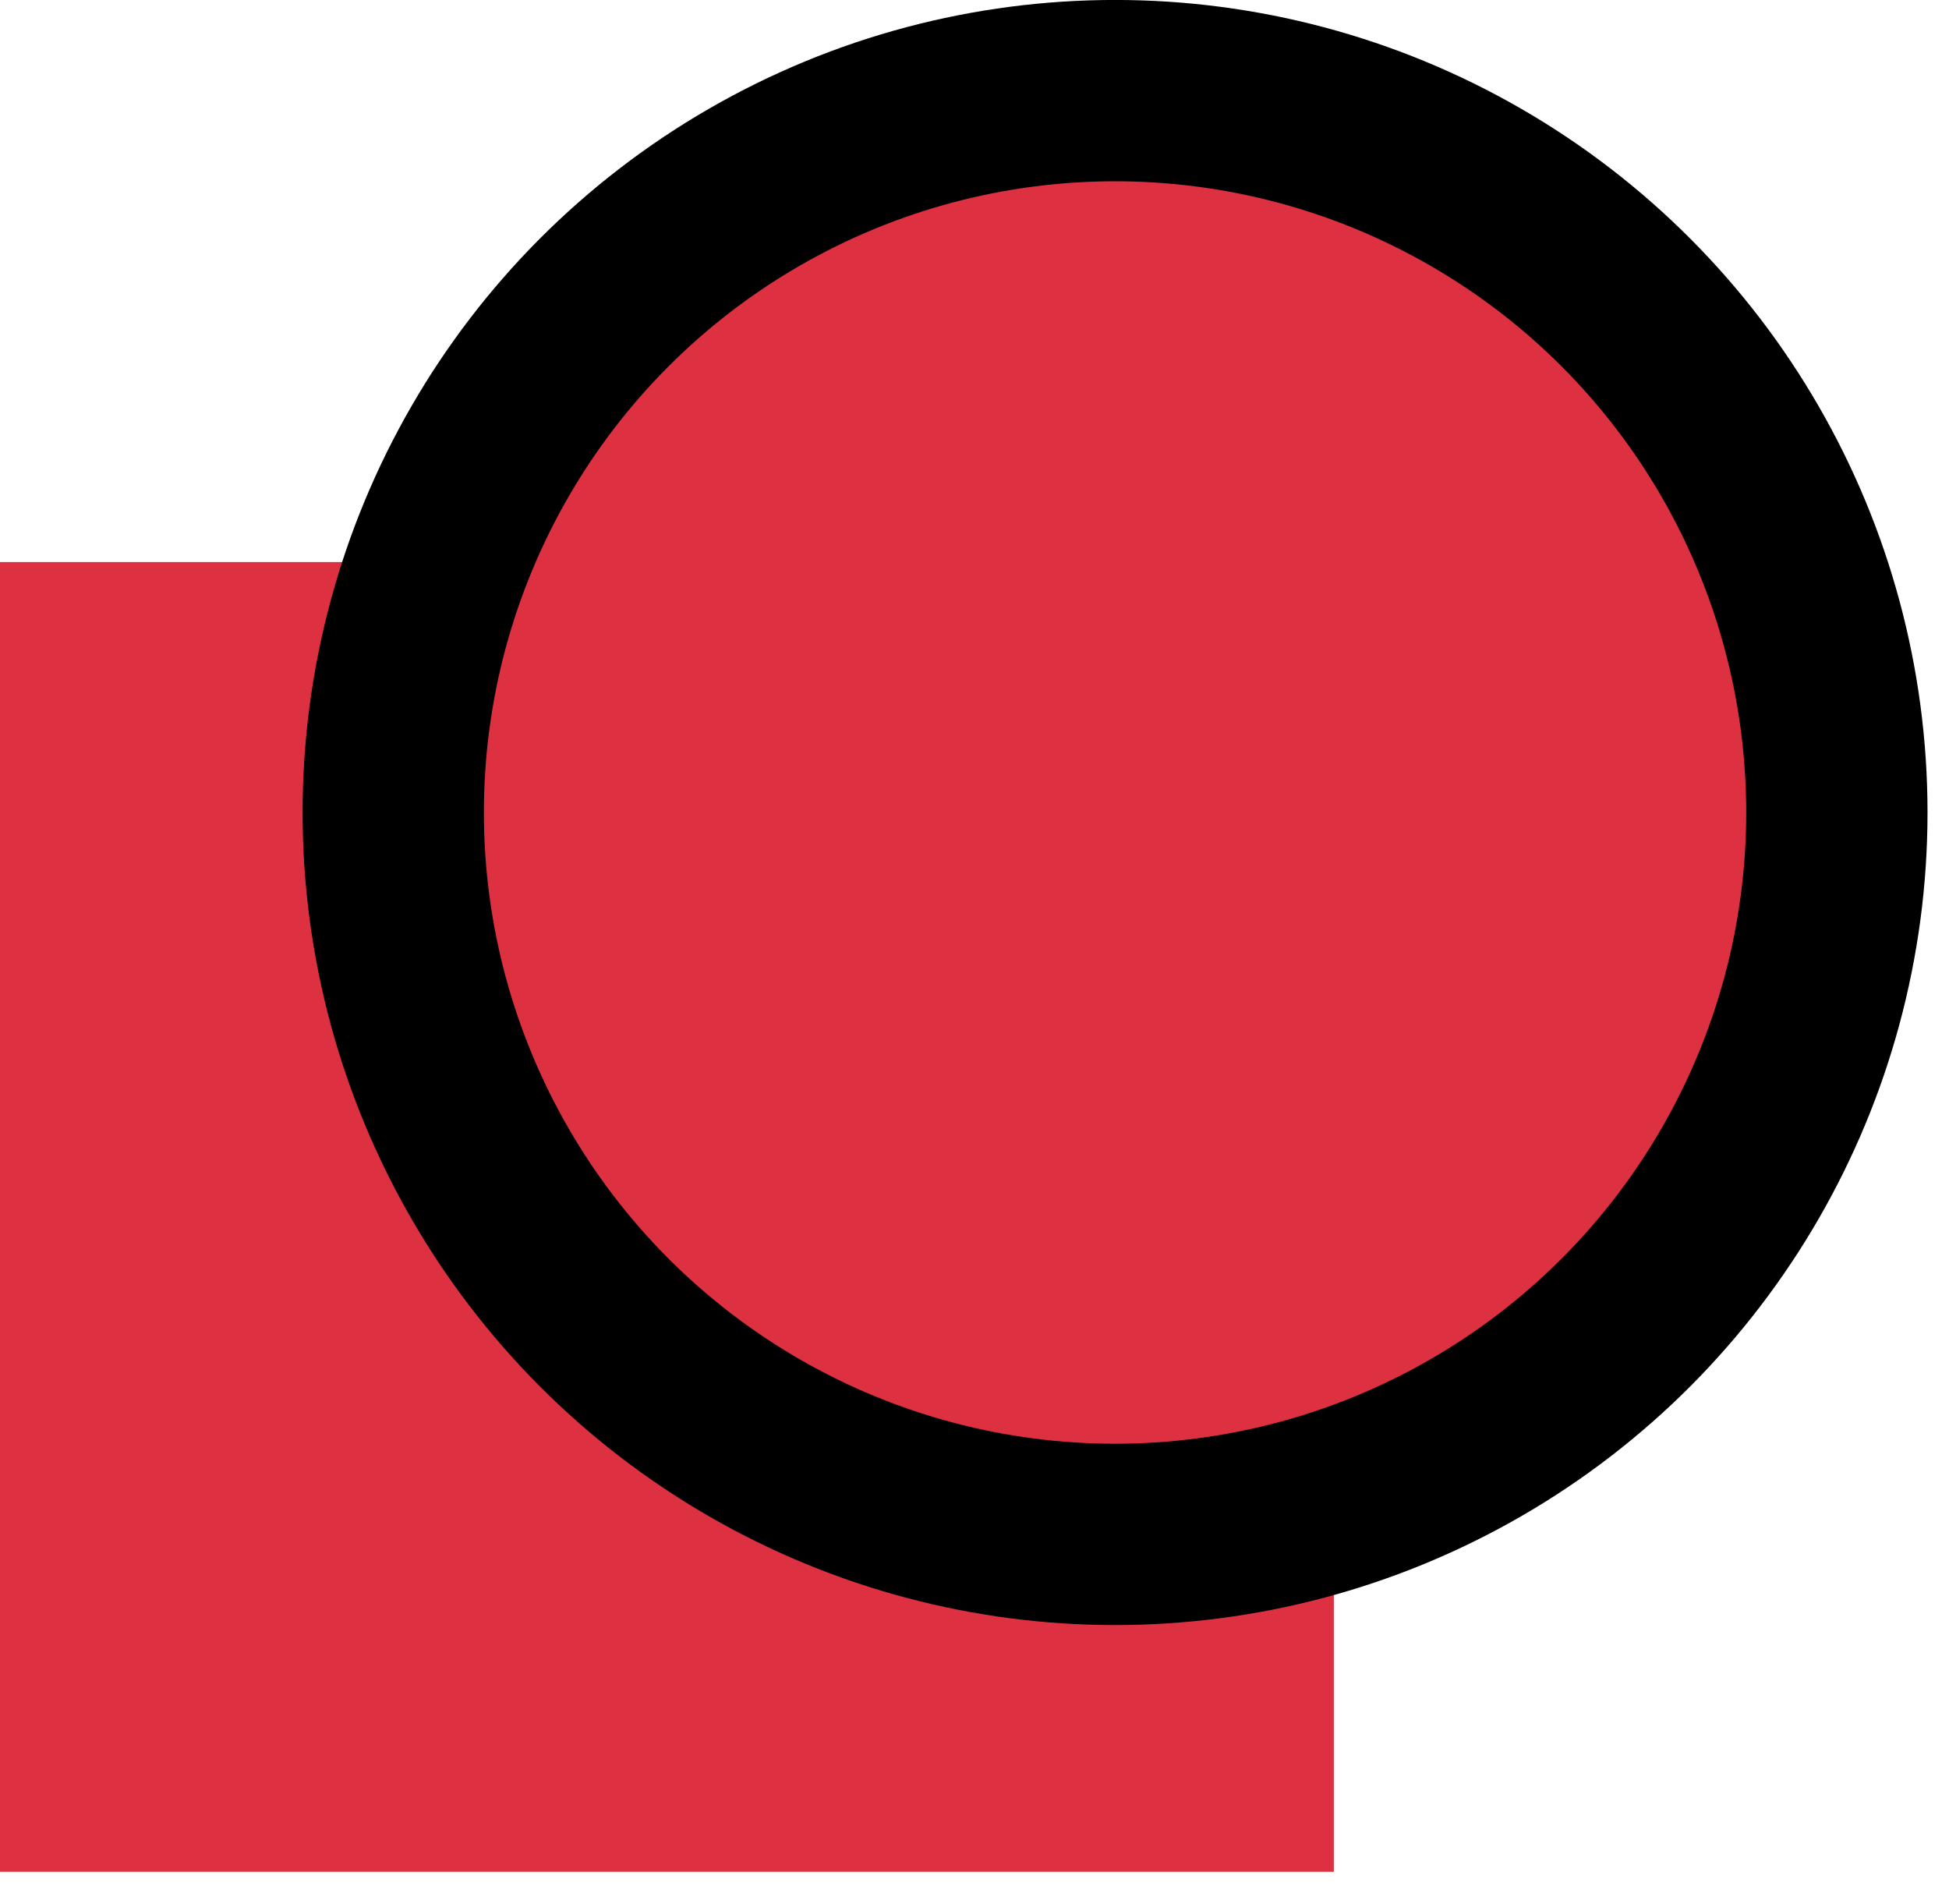 <svg width="43" height="42" viewBox="0 0 43 42" fill="none" xmlns="http://www.w3.org/2000/svg">
<rect y="12.399" width="29.428" height="28.893" fill="#DD3142"/>
<circle cx="24.601" cy="17.924" r="15.925" fill="#DD3142" stroke="black" stroke-width="4"/>
</svg>
